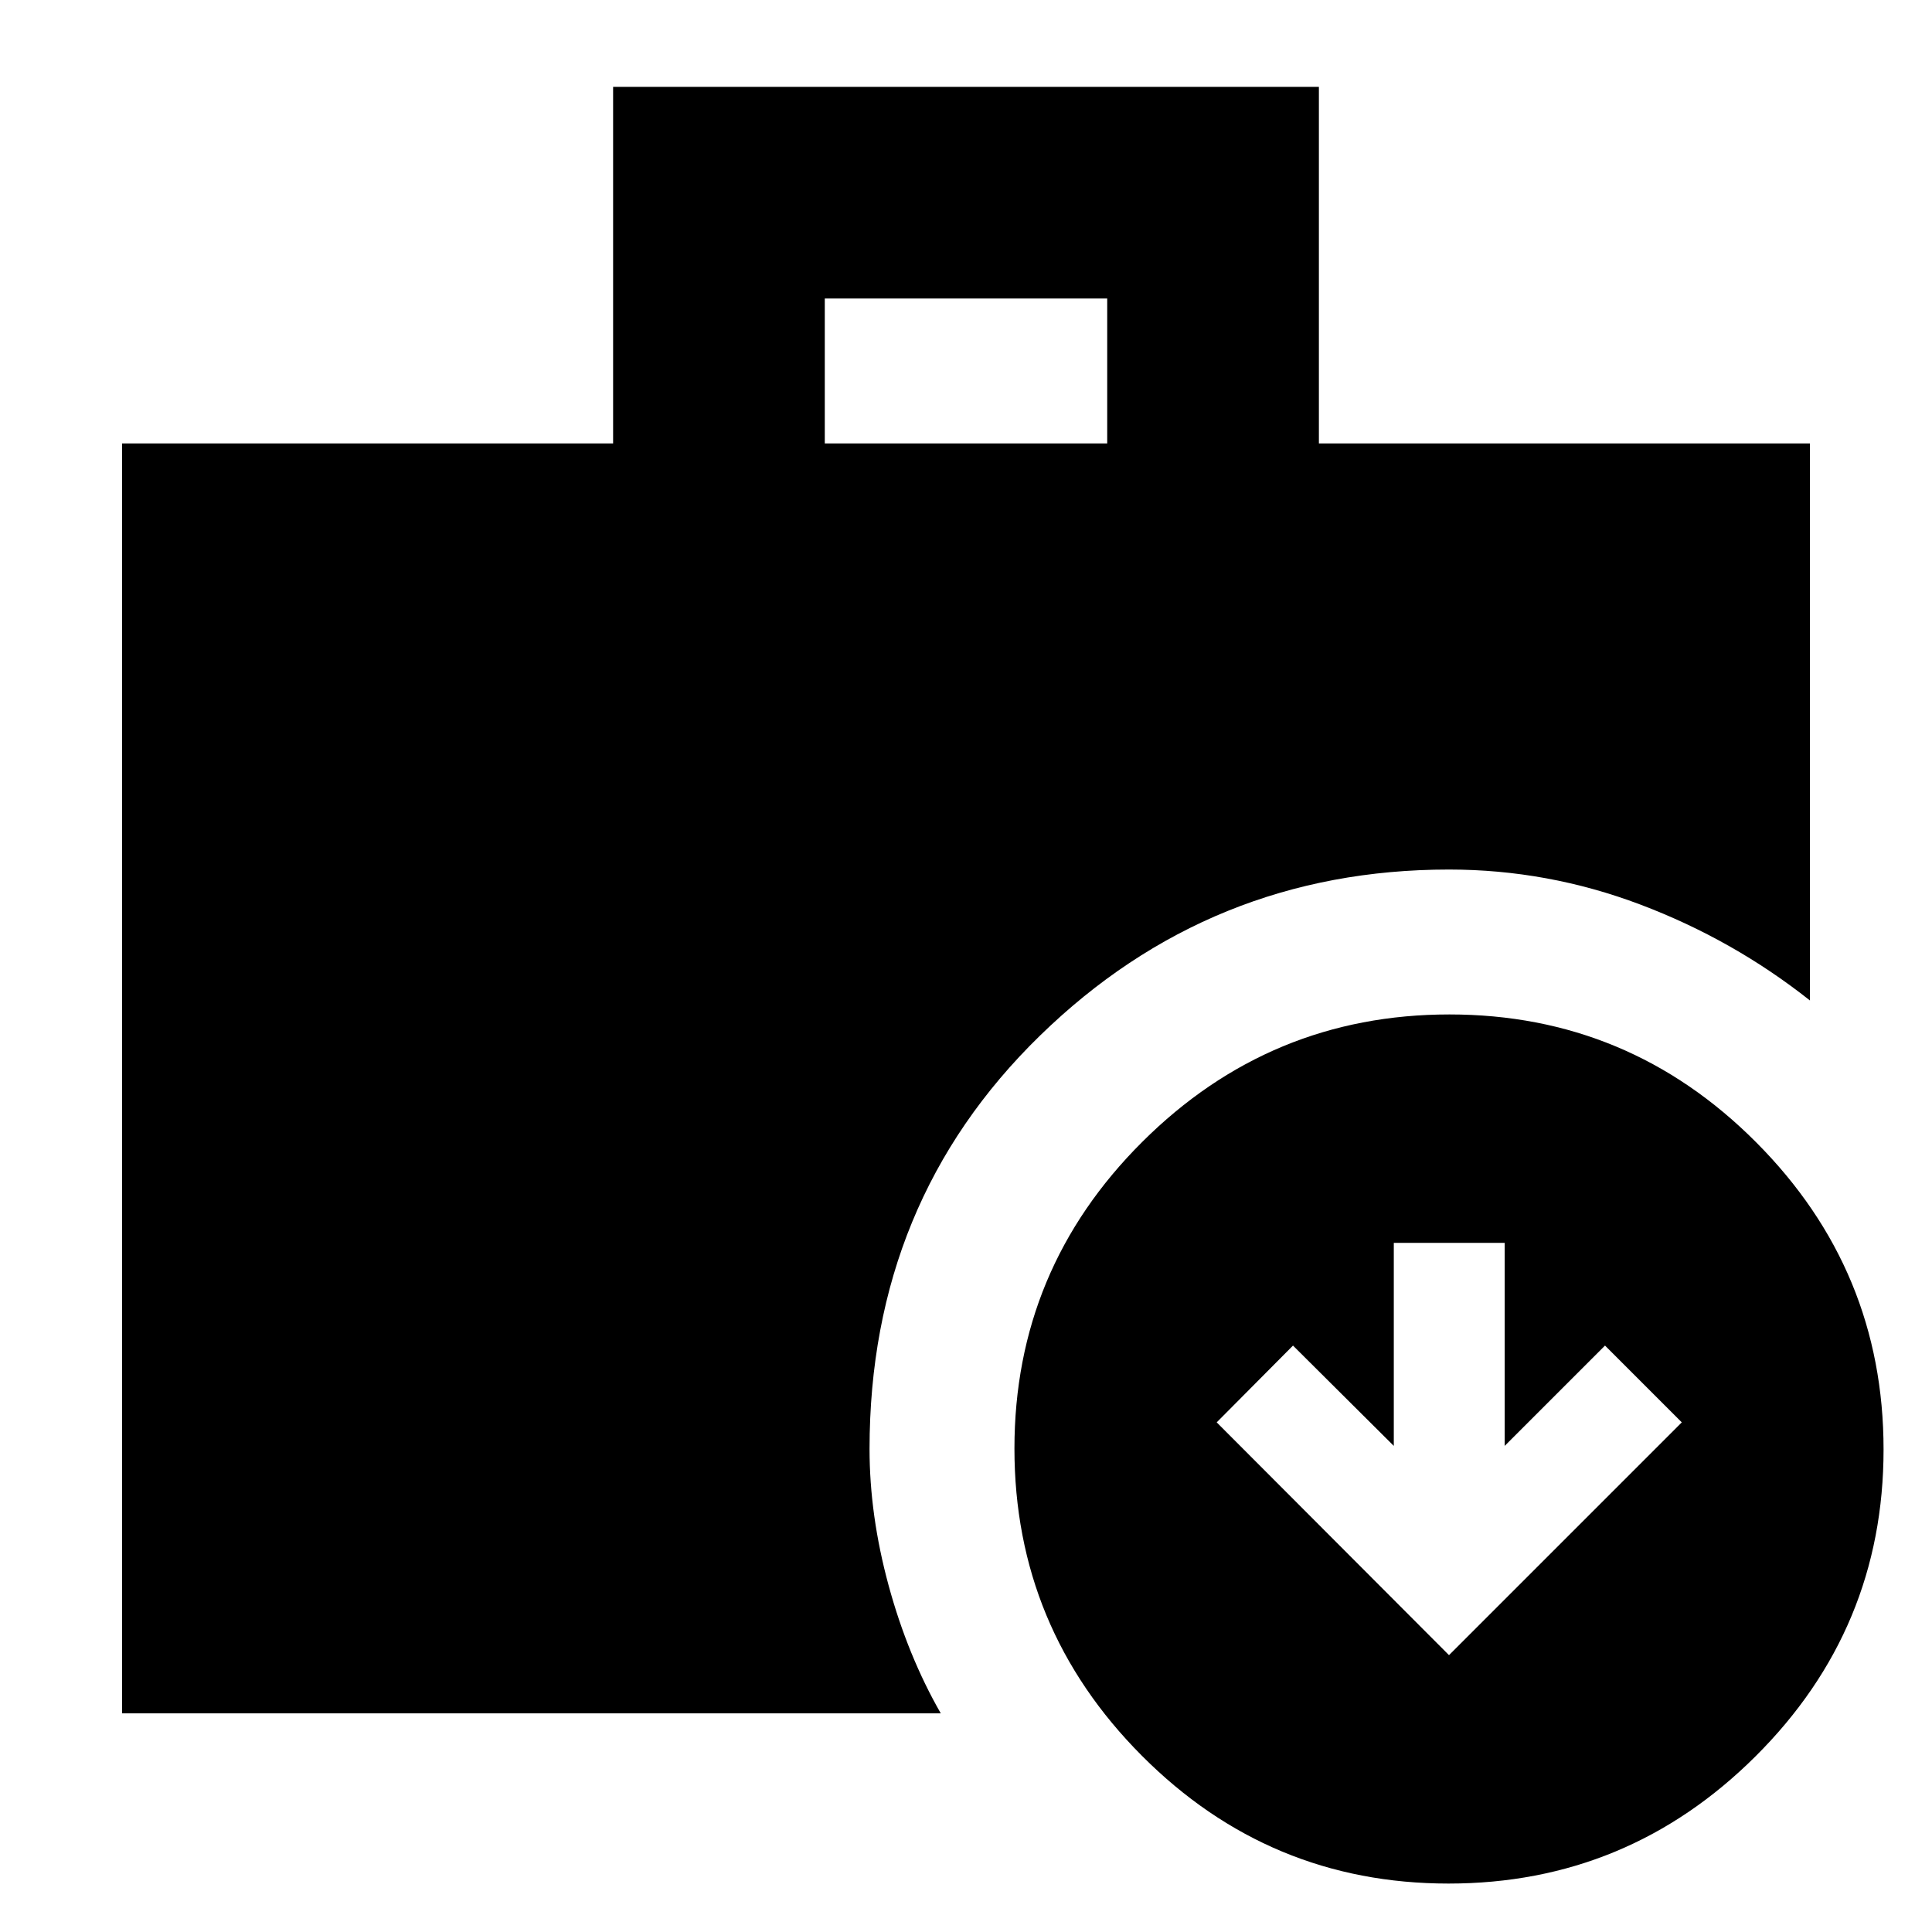 <svg xmlns="http://www.w3.org/2000/svg" height="20" viewBox="0 -960 960 960" width="20"><path d="m720-137.57 115.67-115.67-38.15-38.15-49.85 49.85v-100.89h-55.1v100.89l-50.09-49.85-37.91 38.15L720-137.57Zm-310.17-602.1h140.34v-72H409.83v72Zm309.93 715.6q-89.09 0-152.39-63.54-63.3-63.53-63.3-152.63 0-89.09 63.54-152.39 63.53-63.3 152.63-63.3 89.09 0 152.39 63.54 63.3 63.53 63.3 152.63 0 89.09-63.54 152.39-63.53 63.3-152.63 63.3ZM60.65-108.65v-631.02h244v-177.18h350.7v177.18h244v276.8q-38.19-30.23-84.25-47.65-46.07-17.41-95.1-17.41-118.57 0-203.25 82.54T432.07-240q0 32.94 9.47 67.78 9.48 34.85 25.92 63.57H60.65Z"/></svg>